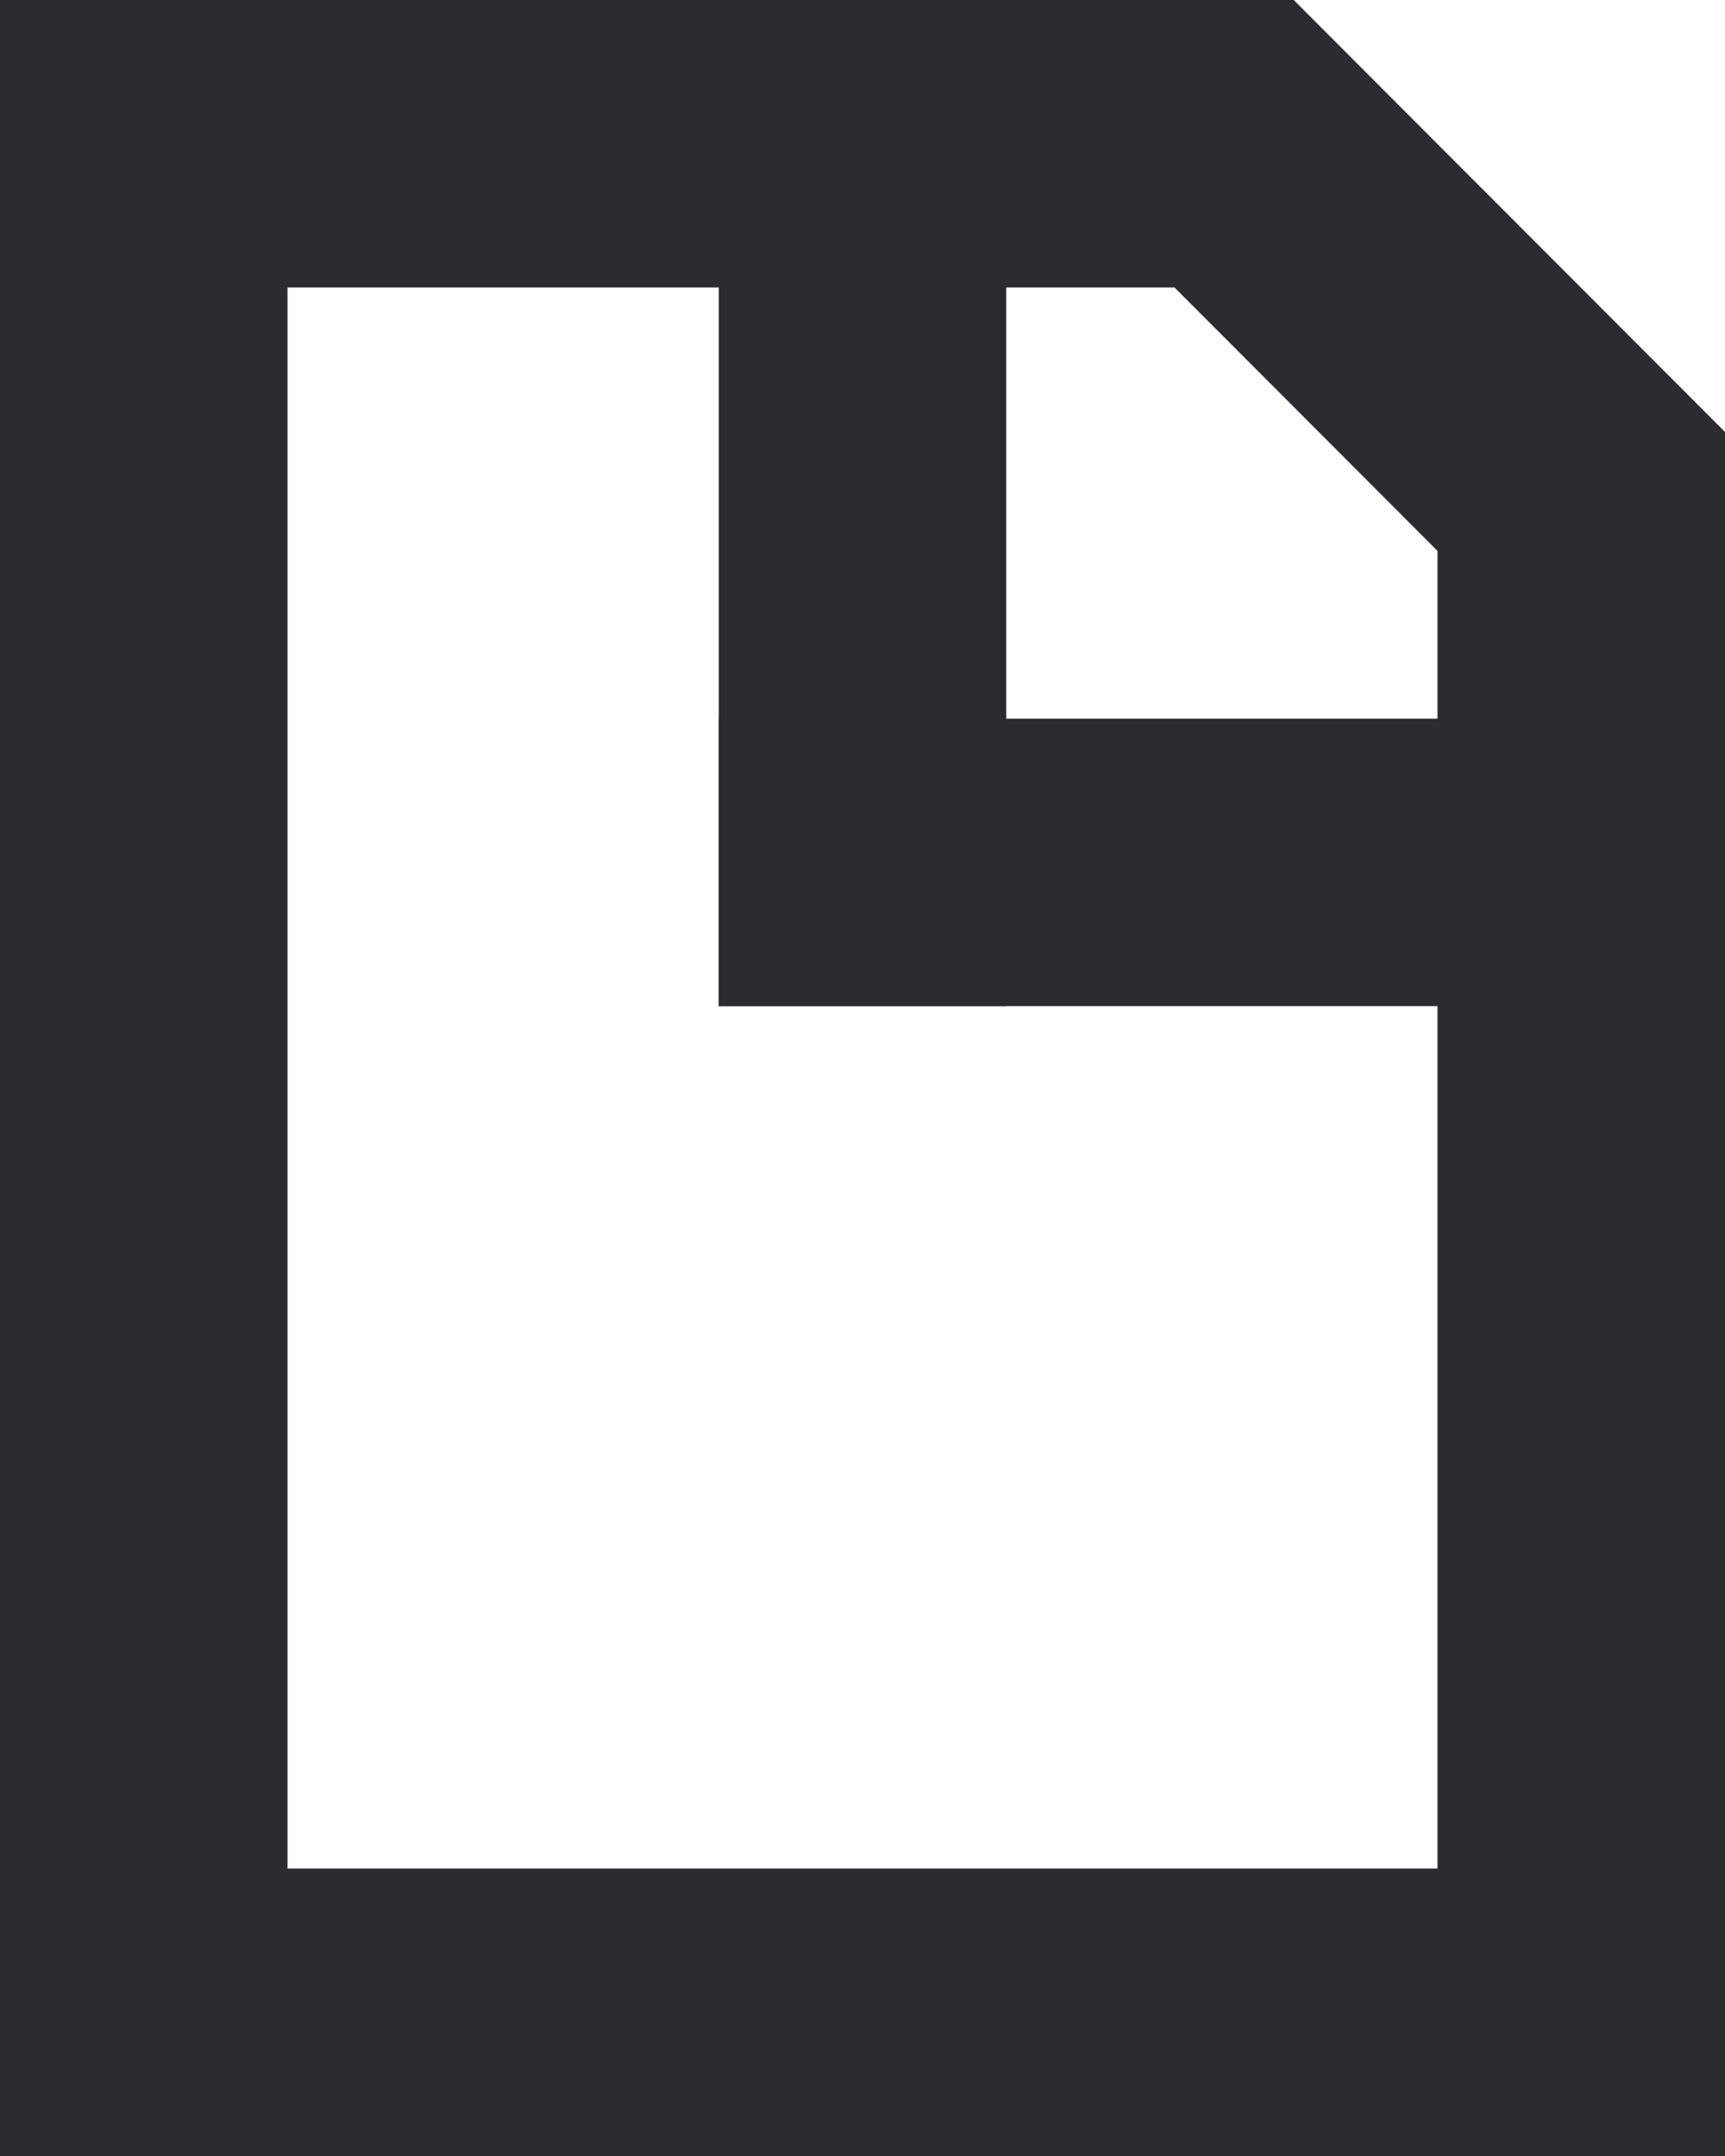 <svg xmlns="http://www.w3.org/2000/svg" width="12" height="15" viewBox="0 0 12 15">
    <g fill="none" fill-rule="evenodd">
        <path fill="#2B2C30" d="M5 0h2v7H5z"/>
        <path fill="#2B2C30" d="M12 5H5v2h7z"/>
        <path stroke="#2B2C30" stroke-width="2" d="M1 1v13h10V3.419L8.585 1H1z"/>
    </g>
</svg>
